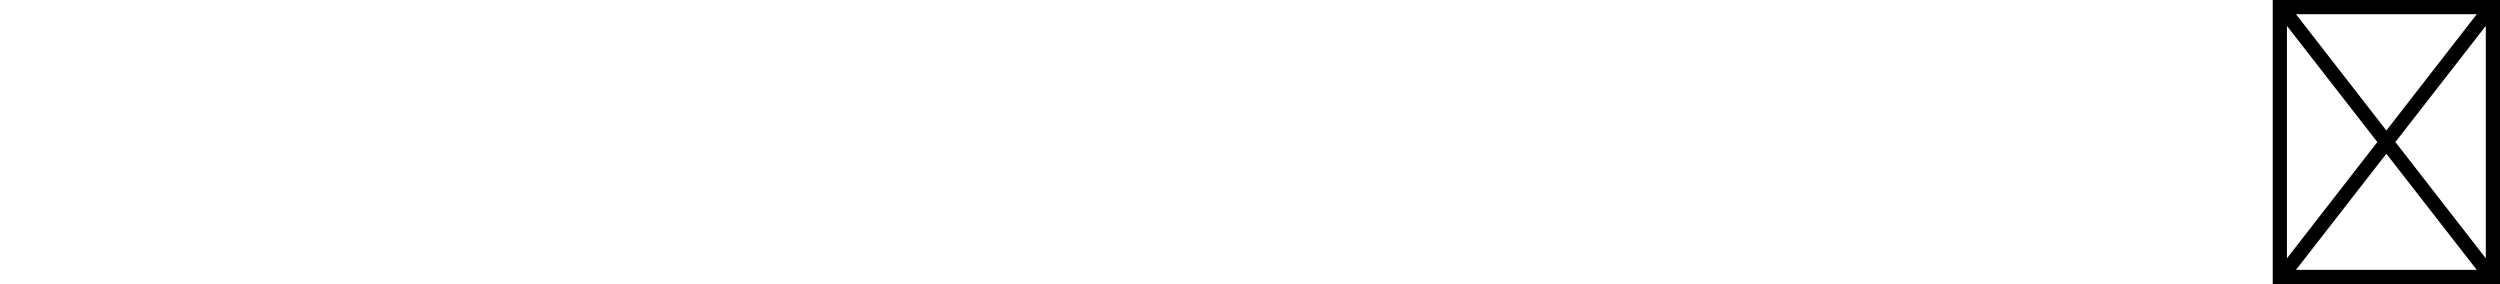 <?xml version="1.0" encoding="utf-8"?>
<svg xmlns="http://www.w3.org/2000/svg" xmlns:ev="http://www.w3.org/2001/xml-events" xmlns:xlink="http://www.w3.org/1999/xlink" version="1.1" baseProfile="full" width="16896.0" height="1920.0" viewBox="192.0 -1690.0 16896.0 1920.0">
<defs/>
<g><path d="M 15552 230 C 15552 -410 15552 -1050 15552 -1690 C 16064 -1690 16576 -1690 17088 -1690 C 17088 -1050 17088 -410 17088 230 C 16576 230 16064 230 15552 230z M 16320 -808 C 16523.667 -1070 16727.333 -1332 16931 -1594 C 16523.667 -1594 16116.333 -1594 15709 -1594 C 15912.667 -1332 16116.333 -1070 16320 -808z M 16381 -730 C 16584.667 -468 16788.333 -206 16992 56 C 16992 -467.667 16992 -991.333 16992 -1515 C 16788.333 -1253.333 16584.667 -991.667 16381 -730z M 15709 134 C 16116.333 134 16523.667 134 16931 134 C 16727.333 -127.667 16523.667 -389.333 16320 -651 C 16116.333 -389.333 15912.667 -127.667 15709 134z M 15648 -1515 C 15648 -991.333 15648 -467.667 15648 56 C 15851.667 -206 16055.333 -468 16259 -730 C 16055.333 -991.667 15851.667 -1253.333 15648 -1515z "/>
</g></svg>
